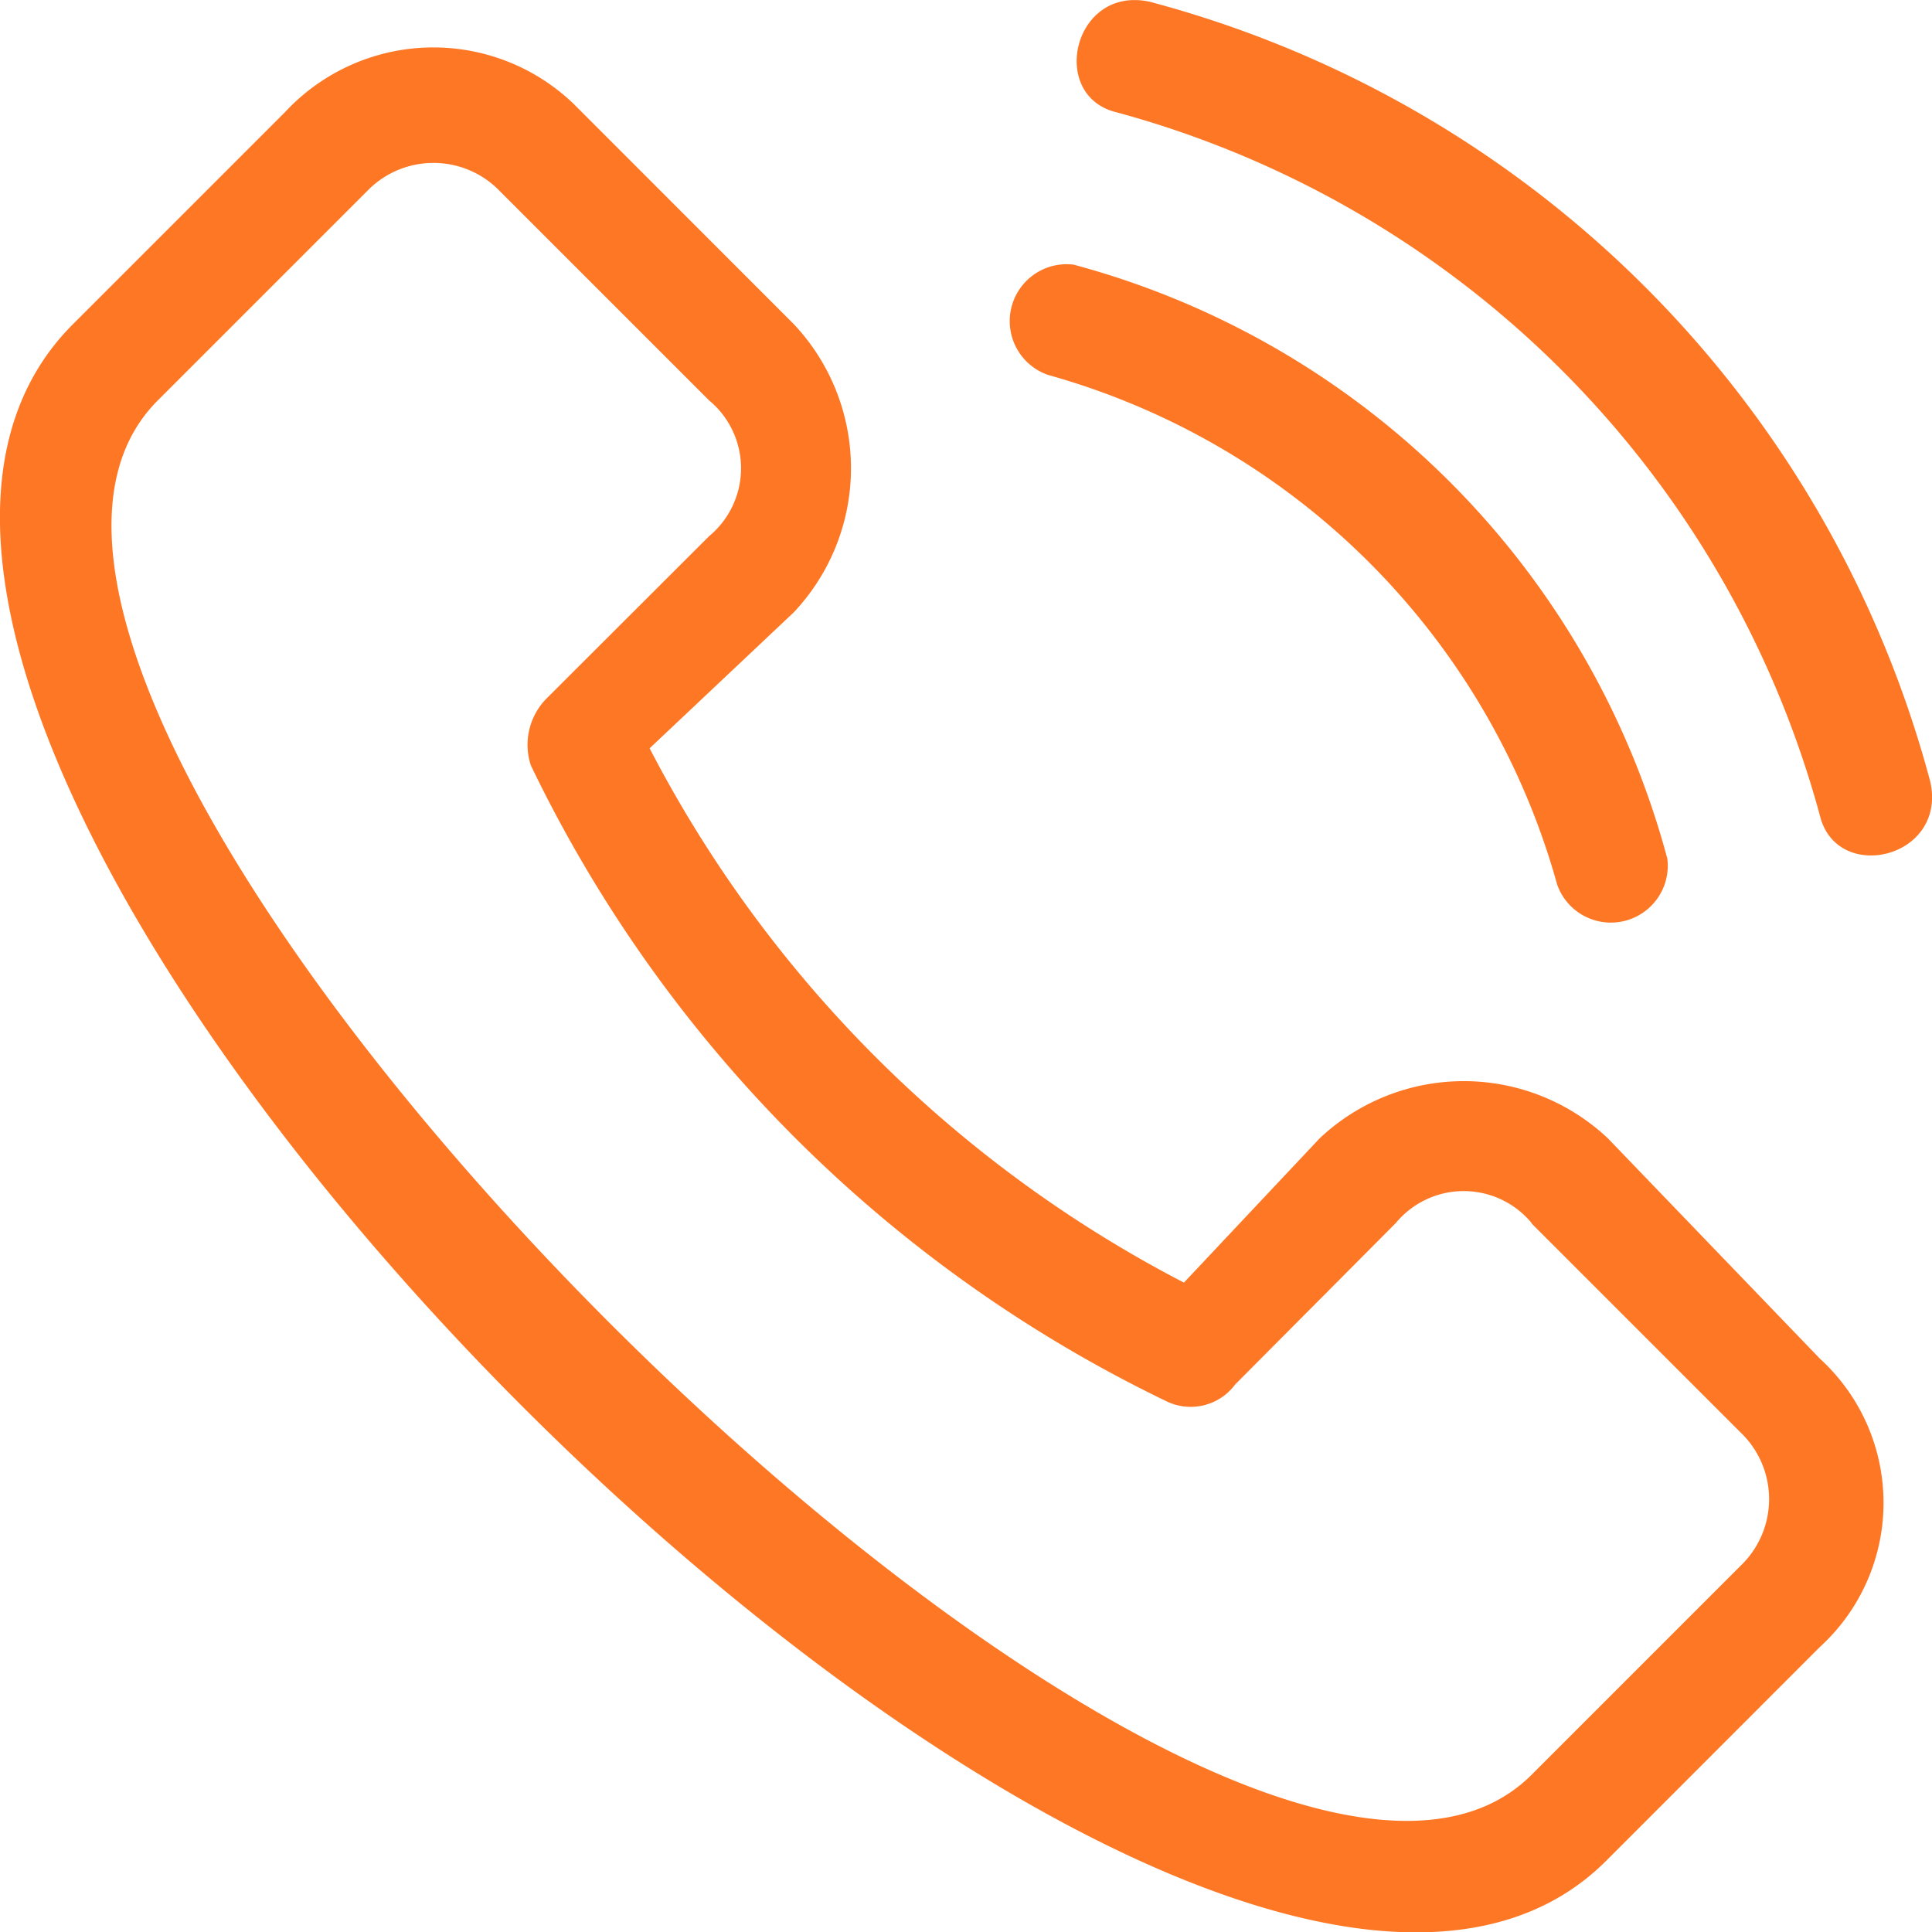 <svg xmlns="http://www.w3.org/2000/svg" width="16.973" height="16.975" viewBox="0 0 16.973 16.975"><defs><clipPath id="a"><path fill="#ababab" d="M0 0h16.975v16.973H0z"/></clipPath></defs><g clip-path="url(#a)" transform="rotate(90 8.486 8.487)"><path fill="#FE7724" d="M10 2.847a1.846 1.846 0 0 0 0 2.533l1.267 1.192a10.98 10.98 0 0 1-4.694 4.694L5.379 10a1.846 1.846 0 0 0-2.533 0L.909 11.936a1.779 1.779 0 0 0 .075 2.533l1.863 1.863C6.571 20.057 20.056 6.5 16.331 2.847L14.468.985a1.714 1.714 0 0 0-2.533 0L10 2.847ZM7.167.984c.6-.149.373-1.118-.3-.969A9.659 9.659 0 0 0 .015 6.87c-.149.671.82.894.969.3A8.784 8.784 0 0 1 7.167.984Zm.6 2.31a.5.5 0 0 0-.224-.969 7.378 7.378 0 0 0-5.219 5.216.5.5 0 0 0 .969.224 6.435 6.435 0 0 1 4.47-4.47Zm2.98.224 1.863-1.863a.81.81 0 0 1 1.118 0l1.863 1.863c2.751 2.756-9.318 14.826-12.074 12.069l-1.863-1.863a.81.81 0 0 1 0-1.118l1.863-1.863a.774.774 0 0 1 1.192 0l1.415 1.417a.579.579 0 0 0 .6.149 11.955 11.955 0 0 0 5.587-5.587.486.486 0 0 0-.149-.6L10.743 4.71a.774.774 0 0 1 0-1.192Z"/></g></svg>